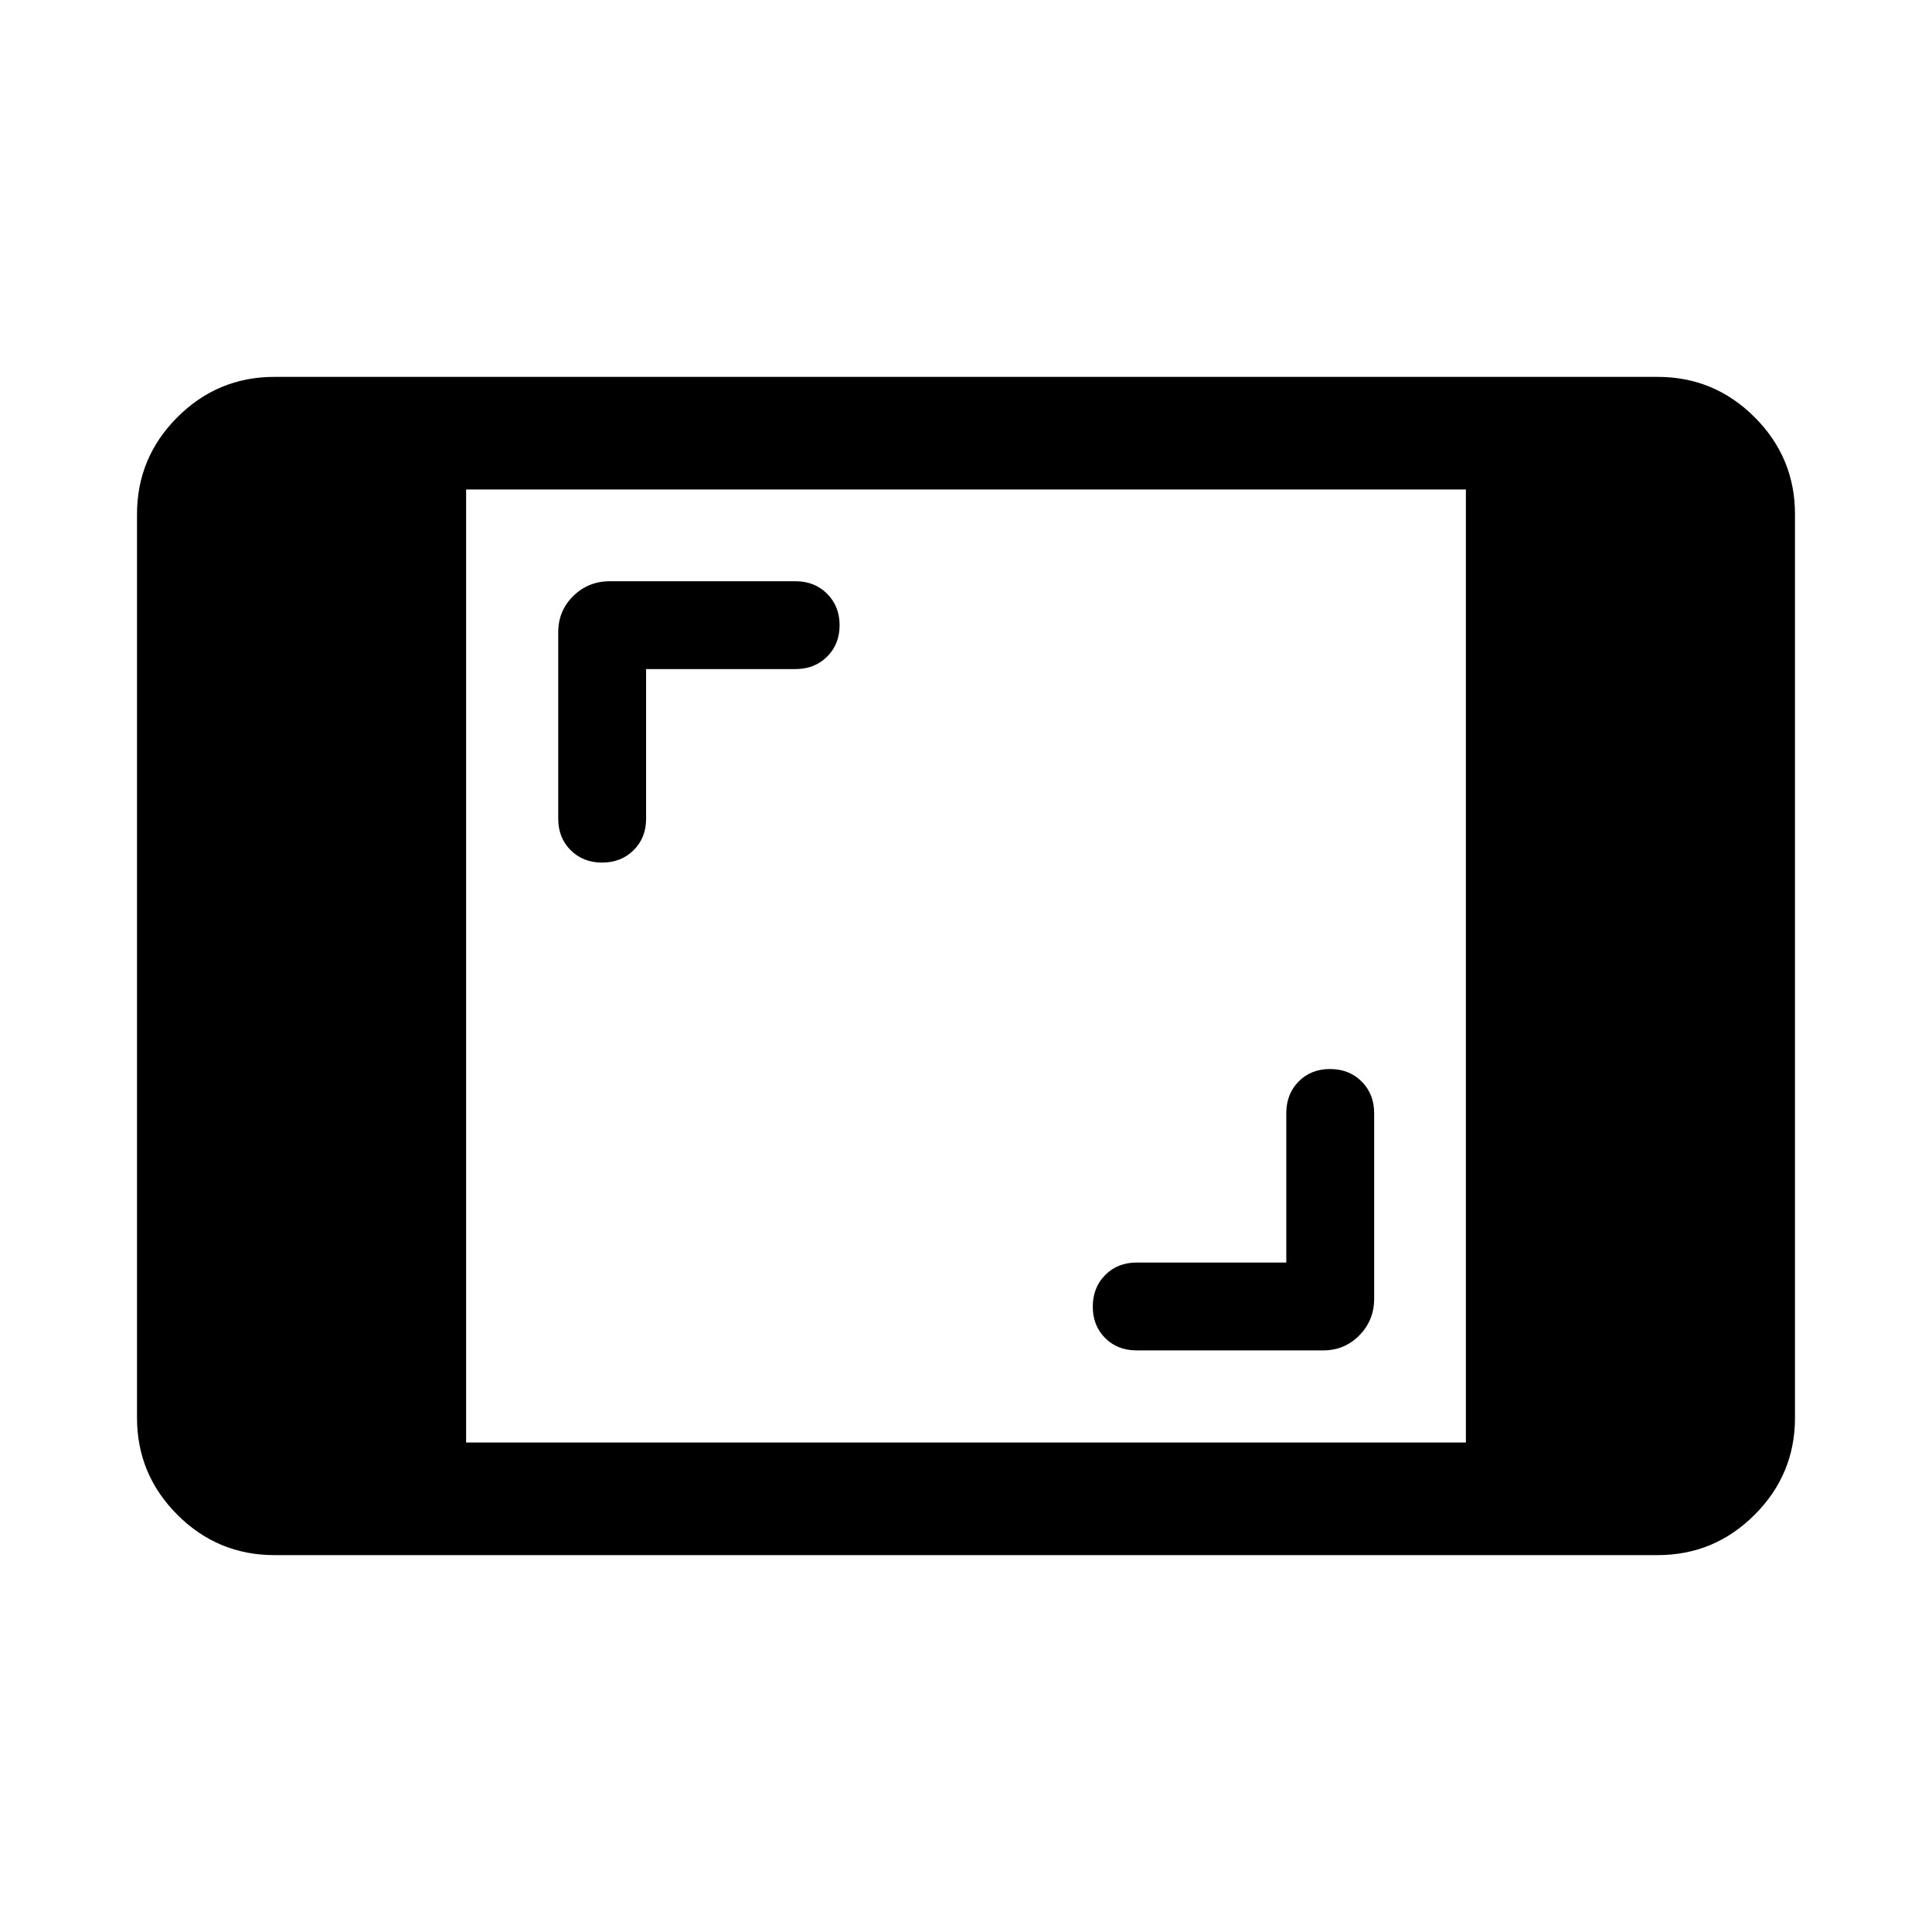 <svg xmlns="http://www.w3.org/2000/svg" height="24" viewBox="0 -960 960 960" width="24"><path d="M136.35-187.27q-28.16 0-48.22-20.05-20.05-20.06-20.05-48.22v-448.92q0-28.16 20.05-48.22 20.06-20.05 48.22-20.05h687.3q28.16 0 48.22 20.05 20.05 20.06 20.05 48.22v448.92q0 28.16-20.05 48.22-20.06 20.05-48.22 20.05h-687.3Zm95.26-55.96h496.78v-473.54H231.61v473.54Zm407.54-89.42h-74.42q-9.41 0-15.57 6.21T543-310.73q0 9.5 6.16 15.61 6.16 6.12 15.57 6.12h92.75q10.62 0 17.97-7.47 7.36-7.46 7.36-18.22v-92.19q0-9.5-6.21-15.72-6.21-6.21-15.71-6.21t-15.62 6.21q-6.12 6.22-6.12 15.72v74.23ZM321.04-627.54h74.23q9.5 0 15.71-6.17 6.21-6.18 6.21-15.62t-6.21-15.65q-6.21-6.21-15.71-6.21h-92.19q-10.76 0-18.23 7.35-7.47 7.36-7.47 17.98v92.74q0 9.42 6.18 15.58 6.17 6.15 15.61 6.15t15.66-6.15q6.21-6.16 6.21-15.58v-74.42Z"/></svg>